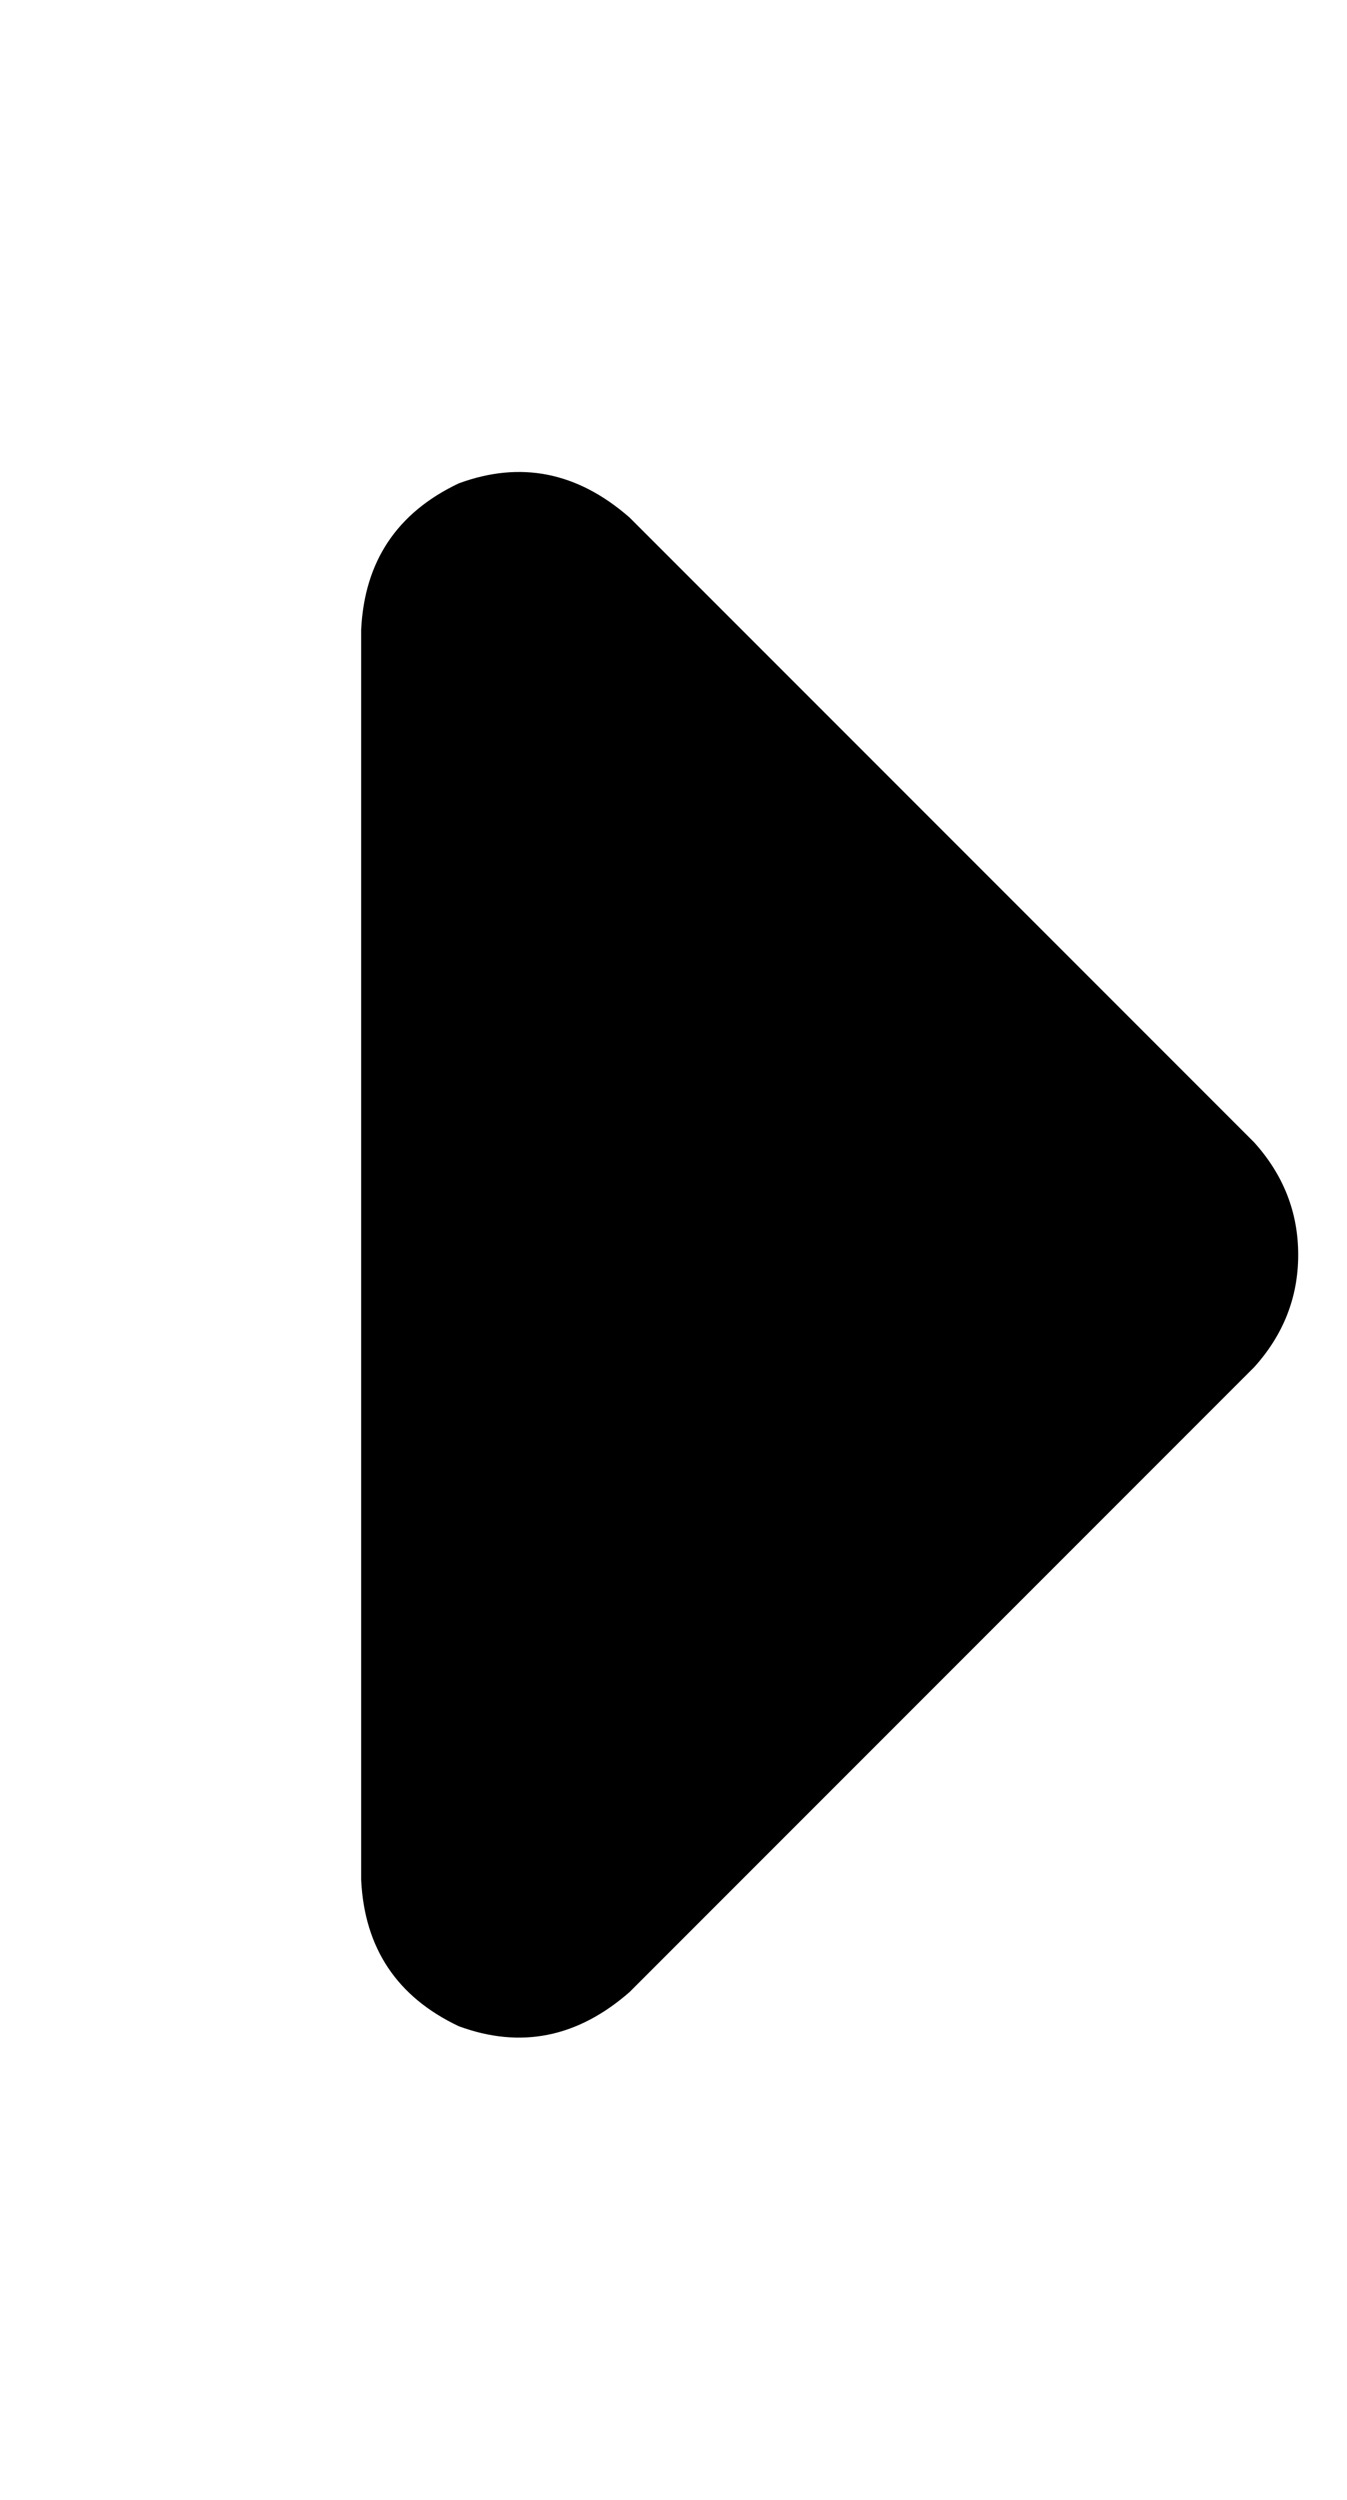 <?xml version="1.0" standalone="no"?>
<!DOCTYPE svg PUBLIC "-//W3C//DTD SVG 1.1//EN" "http://www.w3.org/Graphics/SVG/1.1/DTD/svg11.dtd" >
<svg xmlns="http://www.w3.org/2000/svg" xmlns:xlink="http://www.w3.org/1999/xlink" version="1.1" viewBox="-10 -40 276 512">
   <path fill="currentColor"
d="M247 240q9 -10 9 -23v0v0q0 -13 -9 -23l-128 -128v0q-16 -14 -35 -7q-19 9 -20 30v256v0q1 21 20 30q19 7 35 -7l128 -128v0z" />
</svg>
